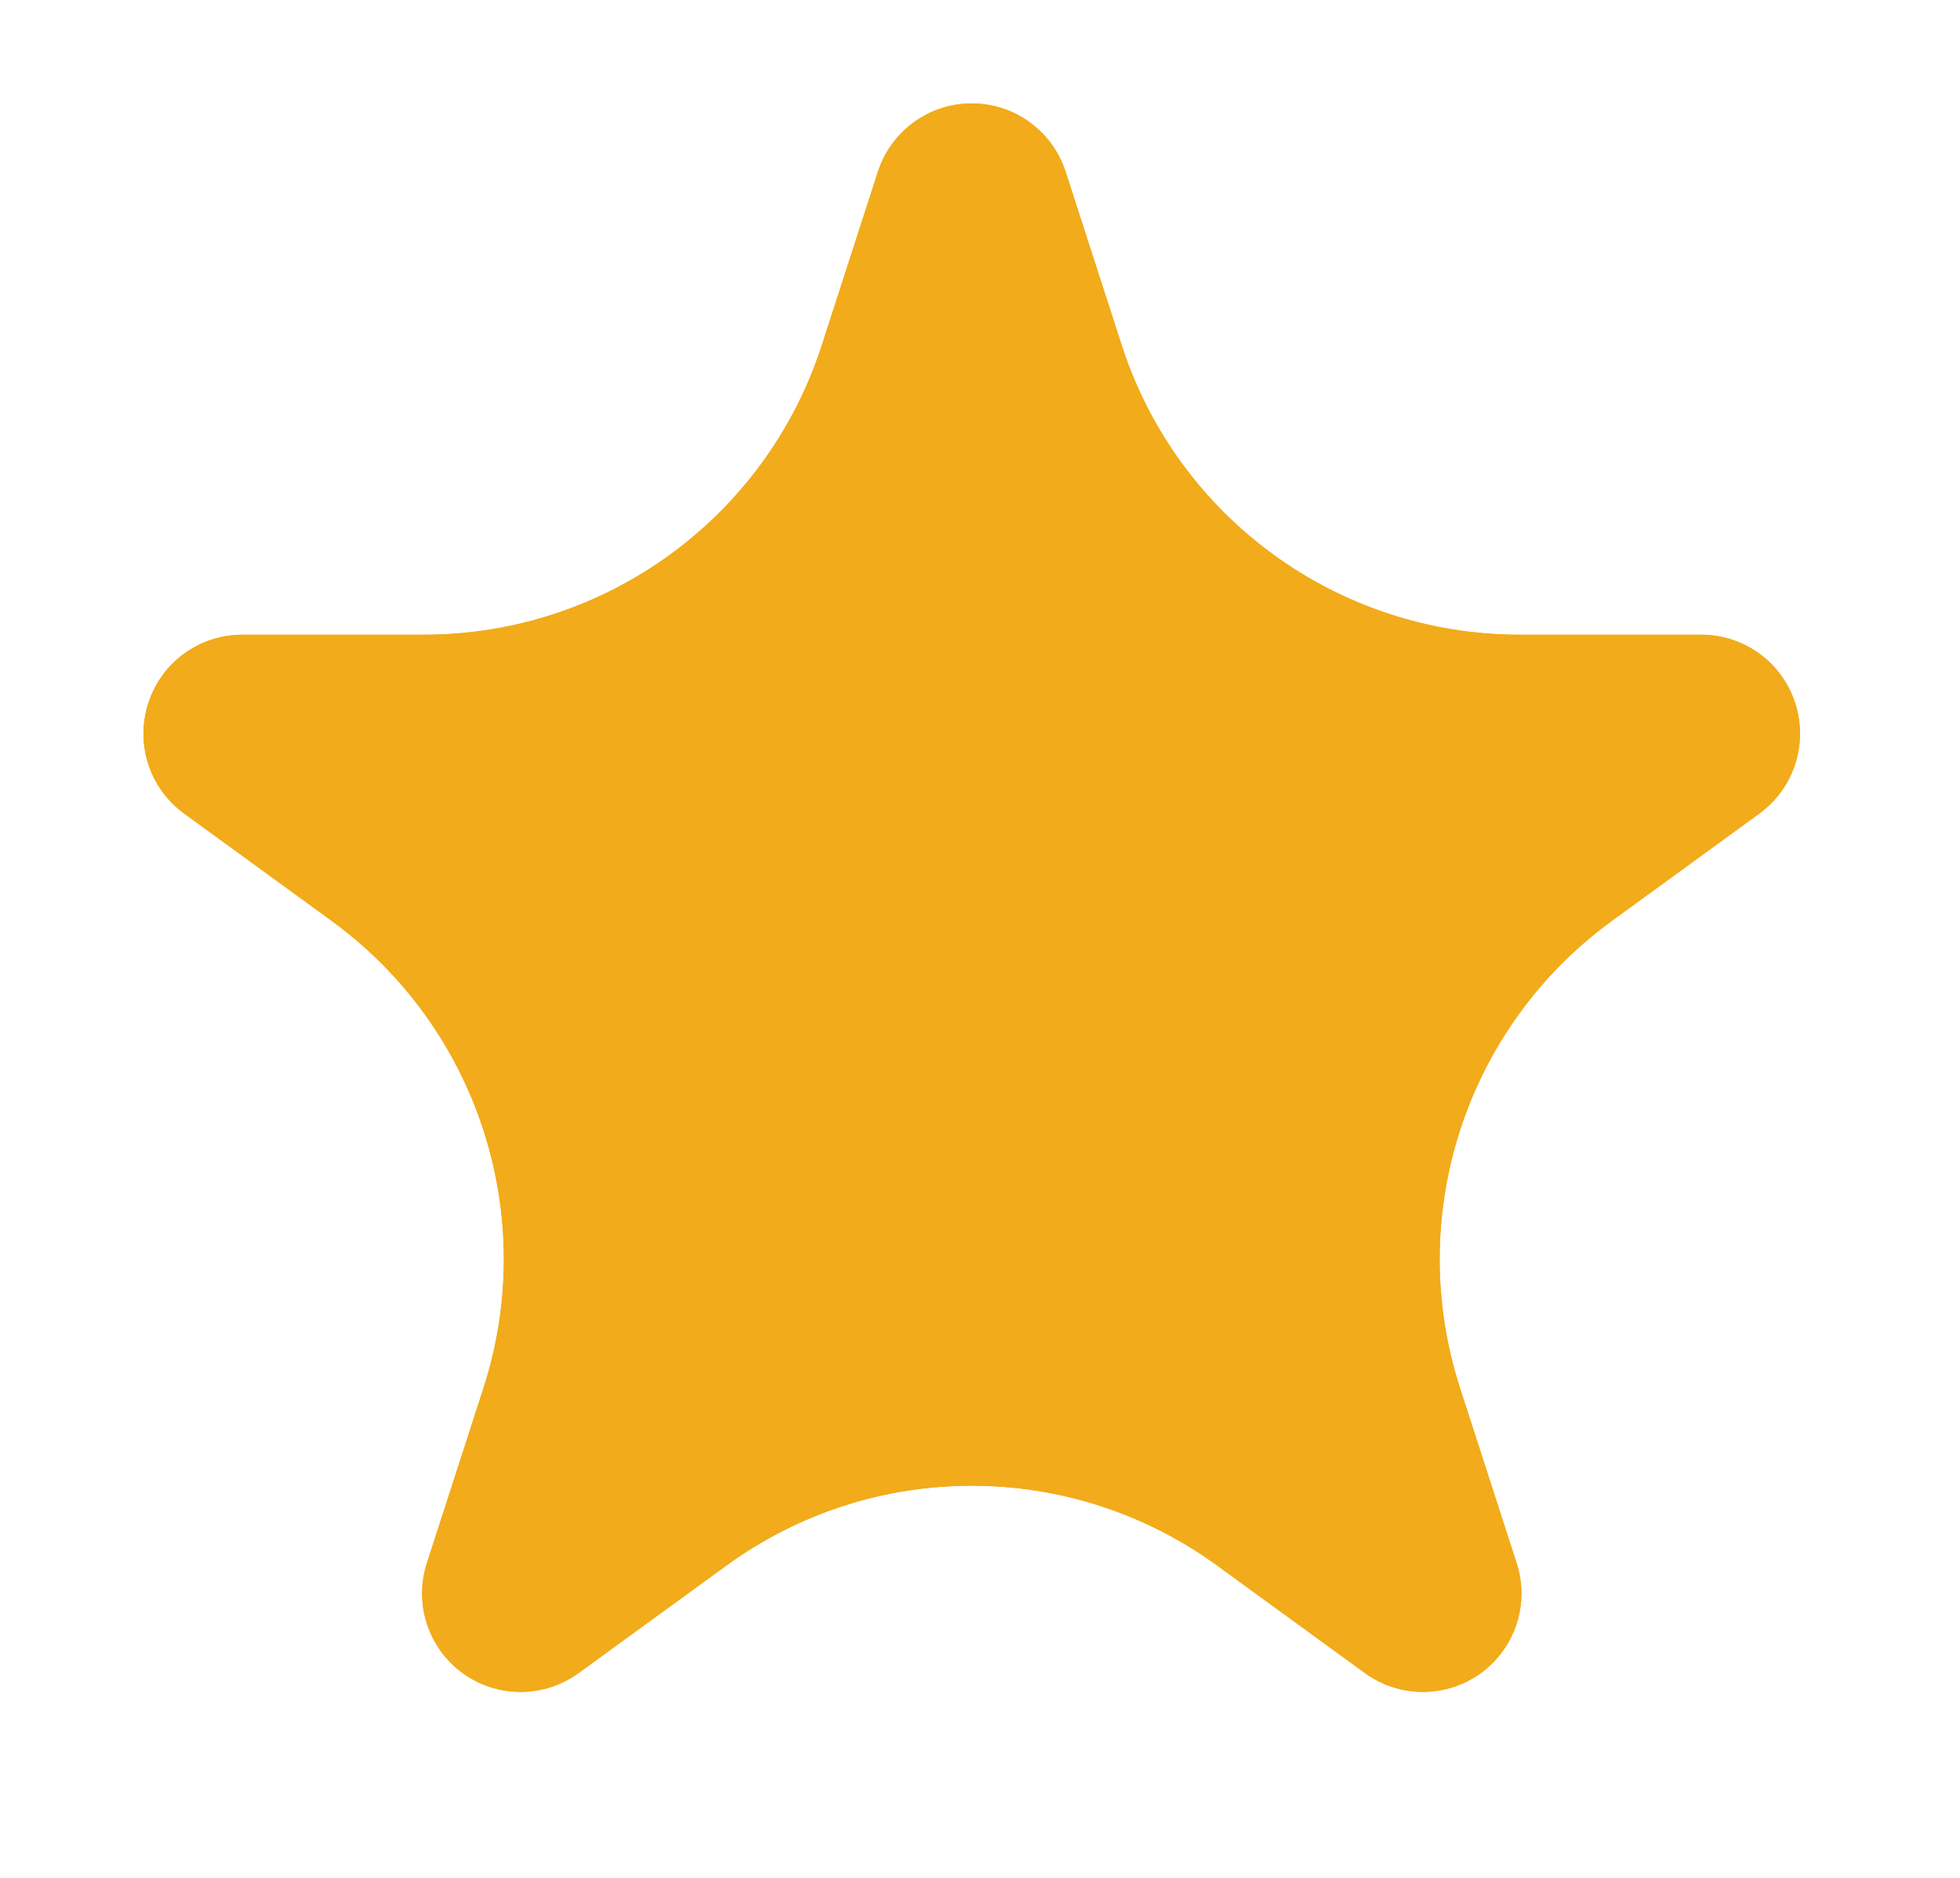 <svg xmlns="http://www.w3.org/2000/svg" xmlns:xlink="http://www.w3.org/1999/xlink" width="48" zoomAndPan="magnify" viewBox="3 2 30 32" height="46" preserveAspectRatio="xMidYMid meet" version="1.0"><defs><clipPath id="7ef5318296"><path d="M 3.664 3.672 L 31.977 3.672 L 31.977 30.934 L 3.664 30.934 Z M 3.664 3.672 " clip-rule="nonzero"/></clipPath><clipPath id="5e427cc310"><path d="M 19.457 4.922 L 20.418 7.895 C 21.371 10.828 24.105 12.816 27.191 12.816 L 30.285 12.816 C 31.016 12.816 31.664 13.285 31.887 13.98 C 32.113 14.672 31.867 15.434 31.277 15.863 L 28.766 17.691 C 26.27 19.508 25.227 22.723 26.18 25.66 L 27.141 28.633 C 27.367 29.324 27.121 30.082 26.531 30.512 C 25.941 30.938 25.145 30.938 24.555 30.508 L 22.043 28.68 C 19.551 26.863 16.168 26.863 13.676 28.68 L 11.164 30.508 C 10.574 30.938 9.777 30.938 9.188 30.512 C 8.598 30.082 8.352 29.324 8.578 28.633 L 9.539 25.66 C 10.492 22.723 9.449 19.508 6.953 17.691 L 4.441 15.863 C 3.852 15.434 3.605 14.672 3.832 13.98 C 4.055 13.285 4.703 12.816 5.434 12.816 L 8.527 12.816 C 11.613 12.816 14.348 10.828 15.301 7.895 L 16.262 4.922 C 16.488 4.23 17.133 3.762 17.859 3.762 C 18.586 3.762 19.23 4.23 19.457 4.922 Z M 19.457 4.922 " clip-rule="nonzero"/></clipPath></defs><g clip-path="url(#7ef5318296)"><g clip-path="url(#5e427cc310)"><path fill="#f2ab1a" d="M 0.258 0 L 35.516 0 L 35.516 33.555 L 0.258 33.555 Z M 0.258 0 " fill-opacity="1" fill-rule="nonzero"/><path fill="#f2ab1a" d="M 0.258 0 L 35.516 0 L 35.516 33.555 L 0.258 33.555 Z M 0.258 0 " fill-opacity="1" fill-rule="nonzero"/></g></g></svg>